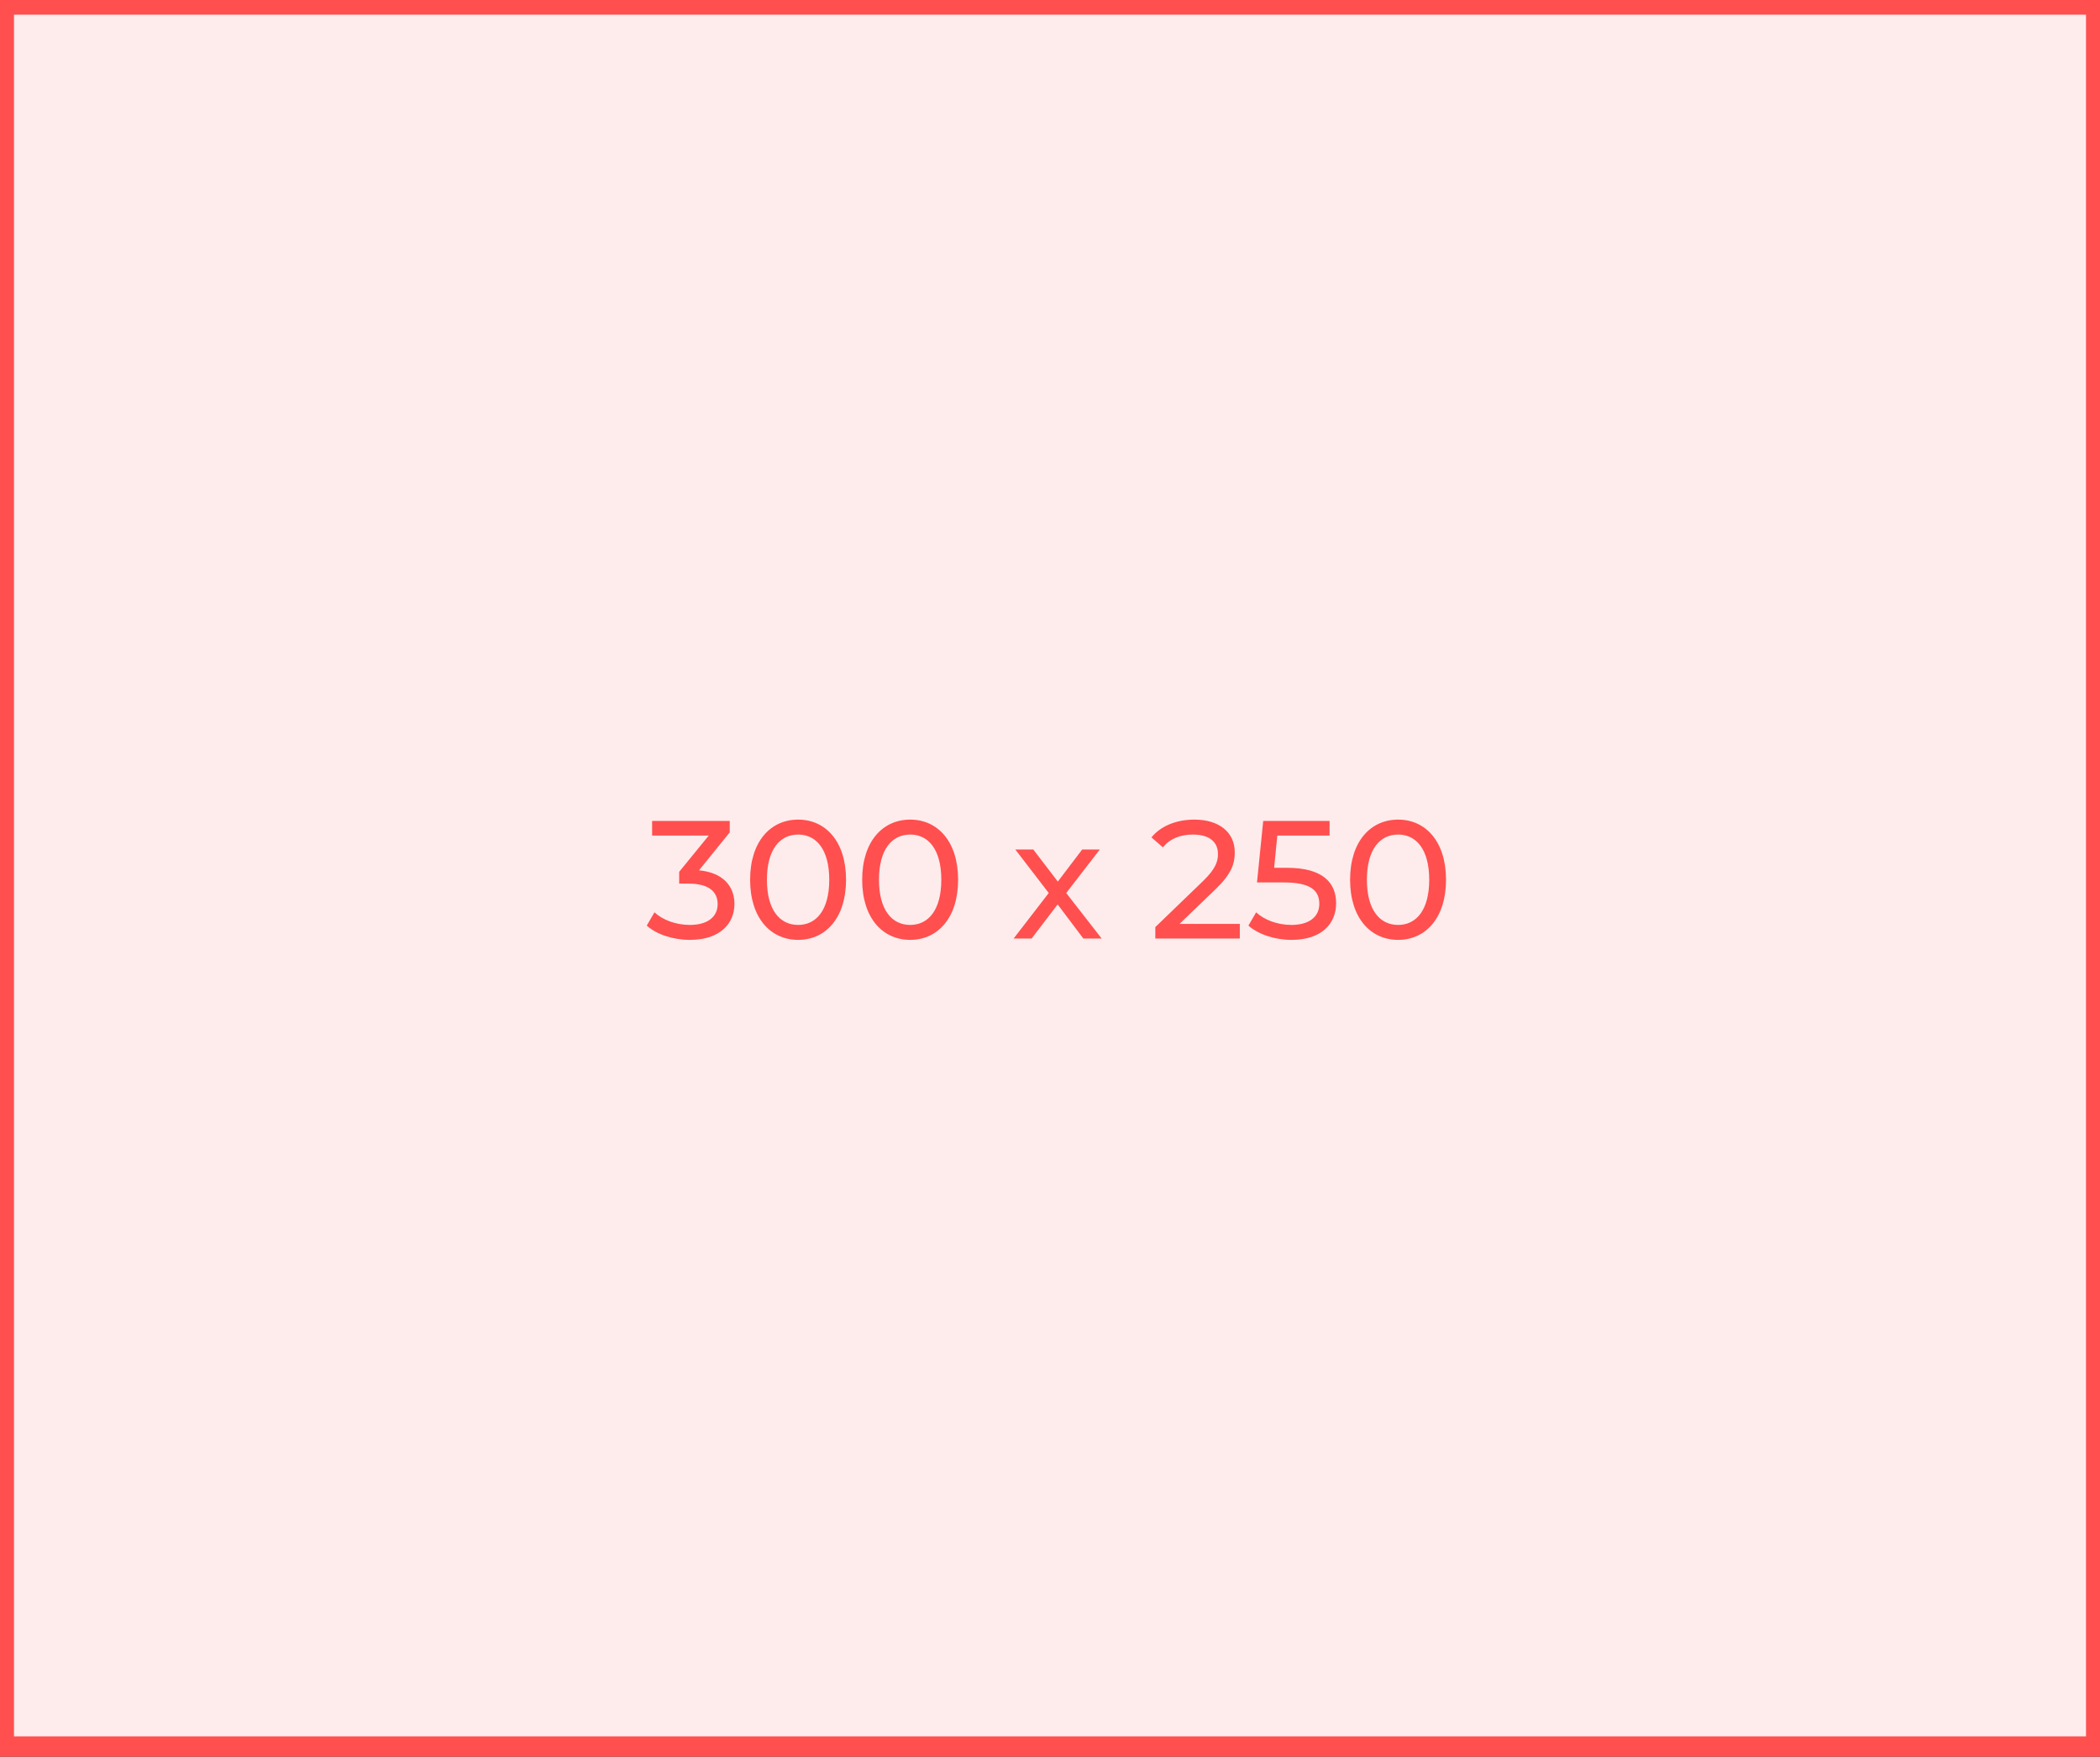 <svg width="300" height="251" viewBox="0 0 300 251" fill="none" xmlns="http://www.w3.org/2000/svg">
<rect x="0" y="0" width="300" height="251" fill="#333333" stroke="none"/>
<path d="M0 0.097H300V250.097H0V0.097Z" fill="#FEECEC"/>
<path d="M99.857 124.353L104.249 118.929V117.297H93.161V119.385H101.249L97.025 124.569V126.249H98.369C101.249 126.249 102.521 127.401 102.521 129.177C102.521 131.001 101.081 132.153 98.561 132.153C96.497 132.153 94.625 131.409 93.497 130.353L92.393 132.249C93.809 133.521 96.161 134.289 98.561 134.289C102.833 134.289 104.921 131.985 104.921 129.153C104.921 126.561 103.217 124.665 99.857 124.353ZM114.024 134.289C117.936 134.289 120.864 131.169 120.864 125.697C120.864 120.225 117.936 117.105 114.024 117.105C110.088 117.105 107.16 120.225 107.16 125.697C107.16 131.169 110.088 134.289 114.024 134.289ZM114.024 132.153C111.384 132.153 109.56 129.993 109.56 125.697C109.56 121.401 111.384 119.241 114.024 119.241C116.64 119.241 118.464 121.401 118.464 125.697C118.464 129.993 116.64 132.153 114.024 132.153ZM130.032 134.289C133.944 134.289 136.872 131.169 136.872 125.697C136.872 120.225 133.944 117.105 130.032 117.105C126.096 117.105 123.168 120.225 123.168 125.697C123.168 131.169 126.096 134.289 130.032 134.289ZM130.032 132.153C127.392 132.153 125.568 129.993 125.568 125.697C125.568 121.401 127.392 119.241 130.032 119.241C132.648 119.241 134.472 121.401 134.472 125.697C134.472 129.993 132.648 132.153 130.032 132.153ZM157.381 134.097L152.317 127.593L157.117 121.377H154.597L151.117 125.961L147.613 121.377H145.045L149.821 127.593L144.805 134.097H147.373L151.093 129.225L154.765 134.097H157.381ZM168.5 132.009L173.636 127.065C175.916 124.881 176.396 123.417 176.396 121.785C176.396 118.905 174.14 117.105 170.636 117.105C168.02 117.105 165.788 118.041 164.492 119.649L166.124 121.065C167.156 119.817 168.62 119.241 170.42 119.241C172.772 119.241 173.996 120.297 173.996 122.025C173.996 123.081 173.66 124.137 171.884 125.865L165.044 132.465V134.097H177.116V132.009H168.5ZM183.89 123.993H182.018L182.474 119.385H189.938V117.297H180.458L179.57 126.081H183.386C187.274 126.081 188.474 127.257 188.474 129.153C188.474 130.977 187.034 132.153 184.49 132.153C182.45 132.153 180.578 131.409 179.45 130.353L178.346 132.249C179.786 133.521 182.138 134.289 184.514 134.289C188.81 134.289 190.874 131.961 190.874 129.057C190.874 126.081 188.906 123.993 183.89 123.993ZM199.735 134.289C203.647 134.289 206.575 131.169 206.575 125.697C206.575 120.225 203.647 117.105 199.735 117.105C195.799 117.105 192.871 120.225 192.871 125.697C192.871 131.169 195.799 134.289 199.735 134.289ZM199.735 132.153C197.095 132.153 195.271 129.993 195.271 125.697C195.271 121.401 197.095 119.241 199.735 119.241C202.351 119.241 204.175 121.401 204.175 125.697C204.175 129.993 202.351 132.153 199.735 132.153Z" fill="#FF4F4F"/>
<path d="M0 0.097V-1.903H-2V0.097H0ZM300 0.097H302V-1.903H300V0.097ZM300 250.097V252.097H302V250.097H300ZM0 250.097H-2V252.097H0V250.097ZM0 2.097H300V-1.903H0V2.097ZM298 0.097V250.097H302V0.097H298ZM300 248.097H0V252.097H300V248.097ZM2 250.097V0.097H-2V250.097H2Z" fill="#FF4F4F"/>
</svg>

